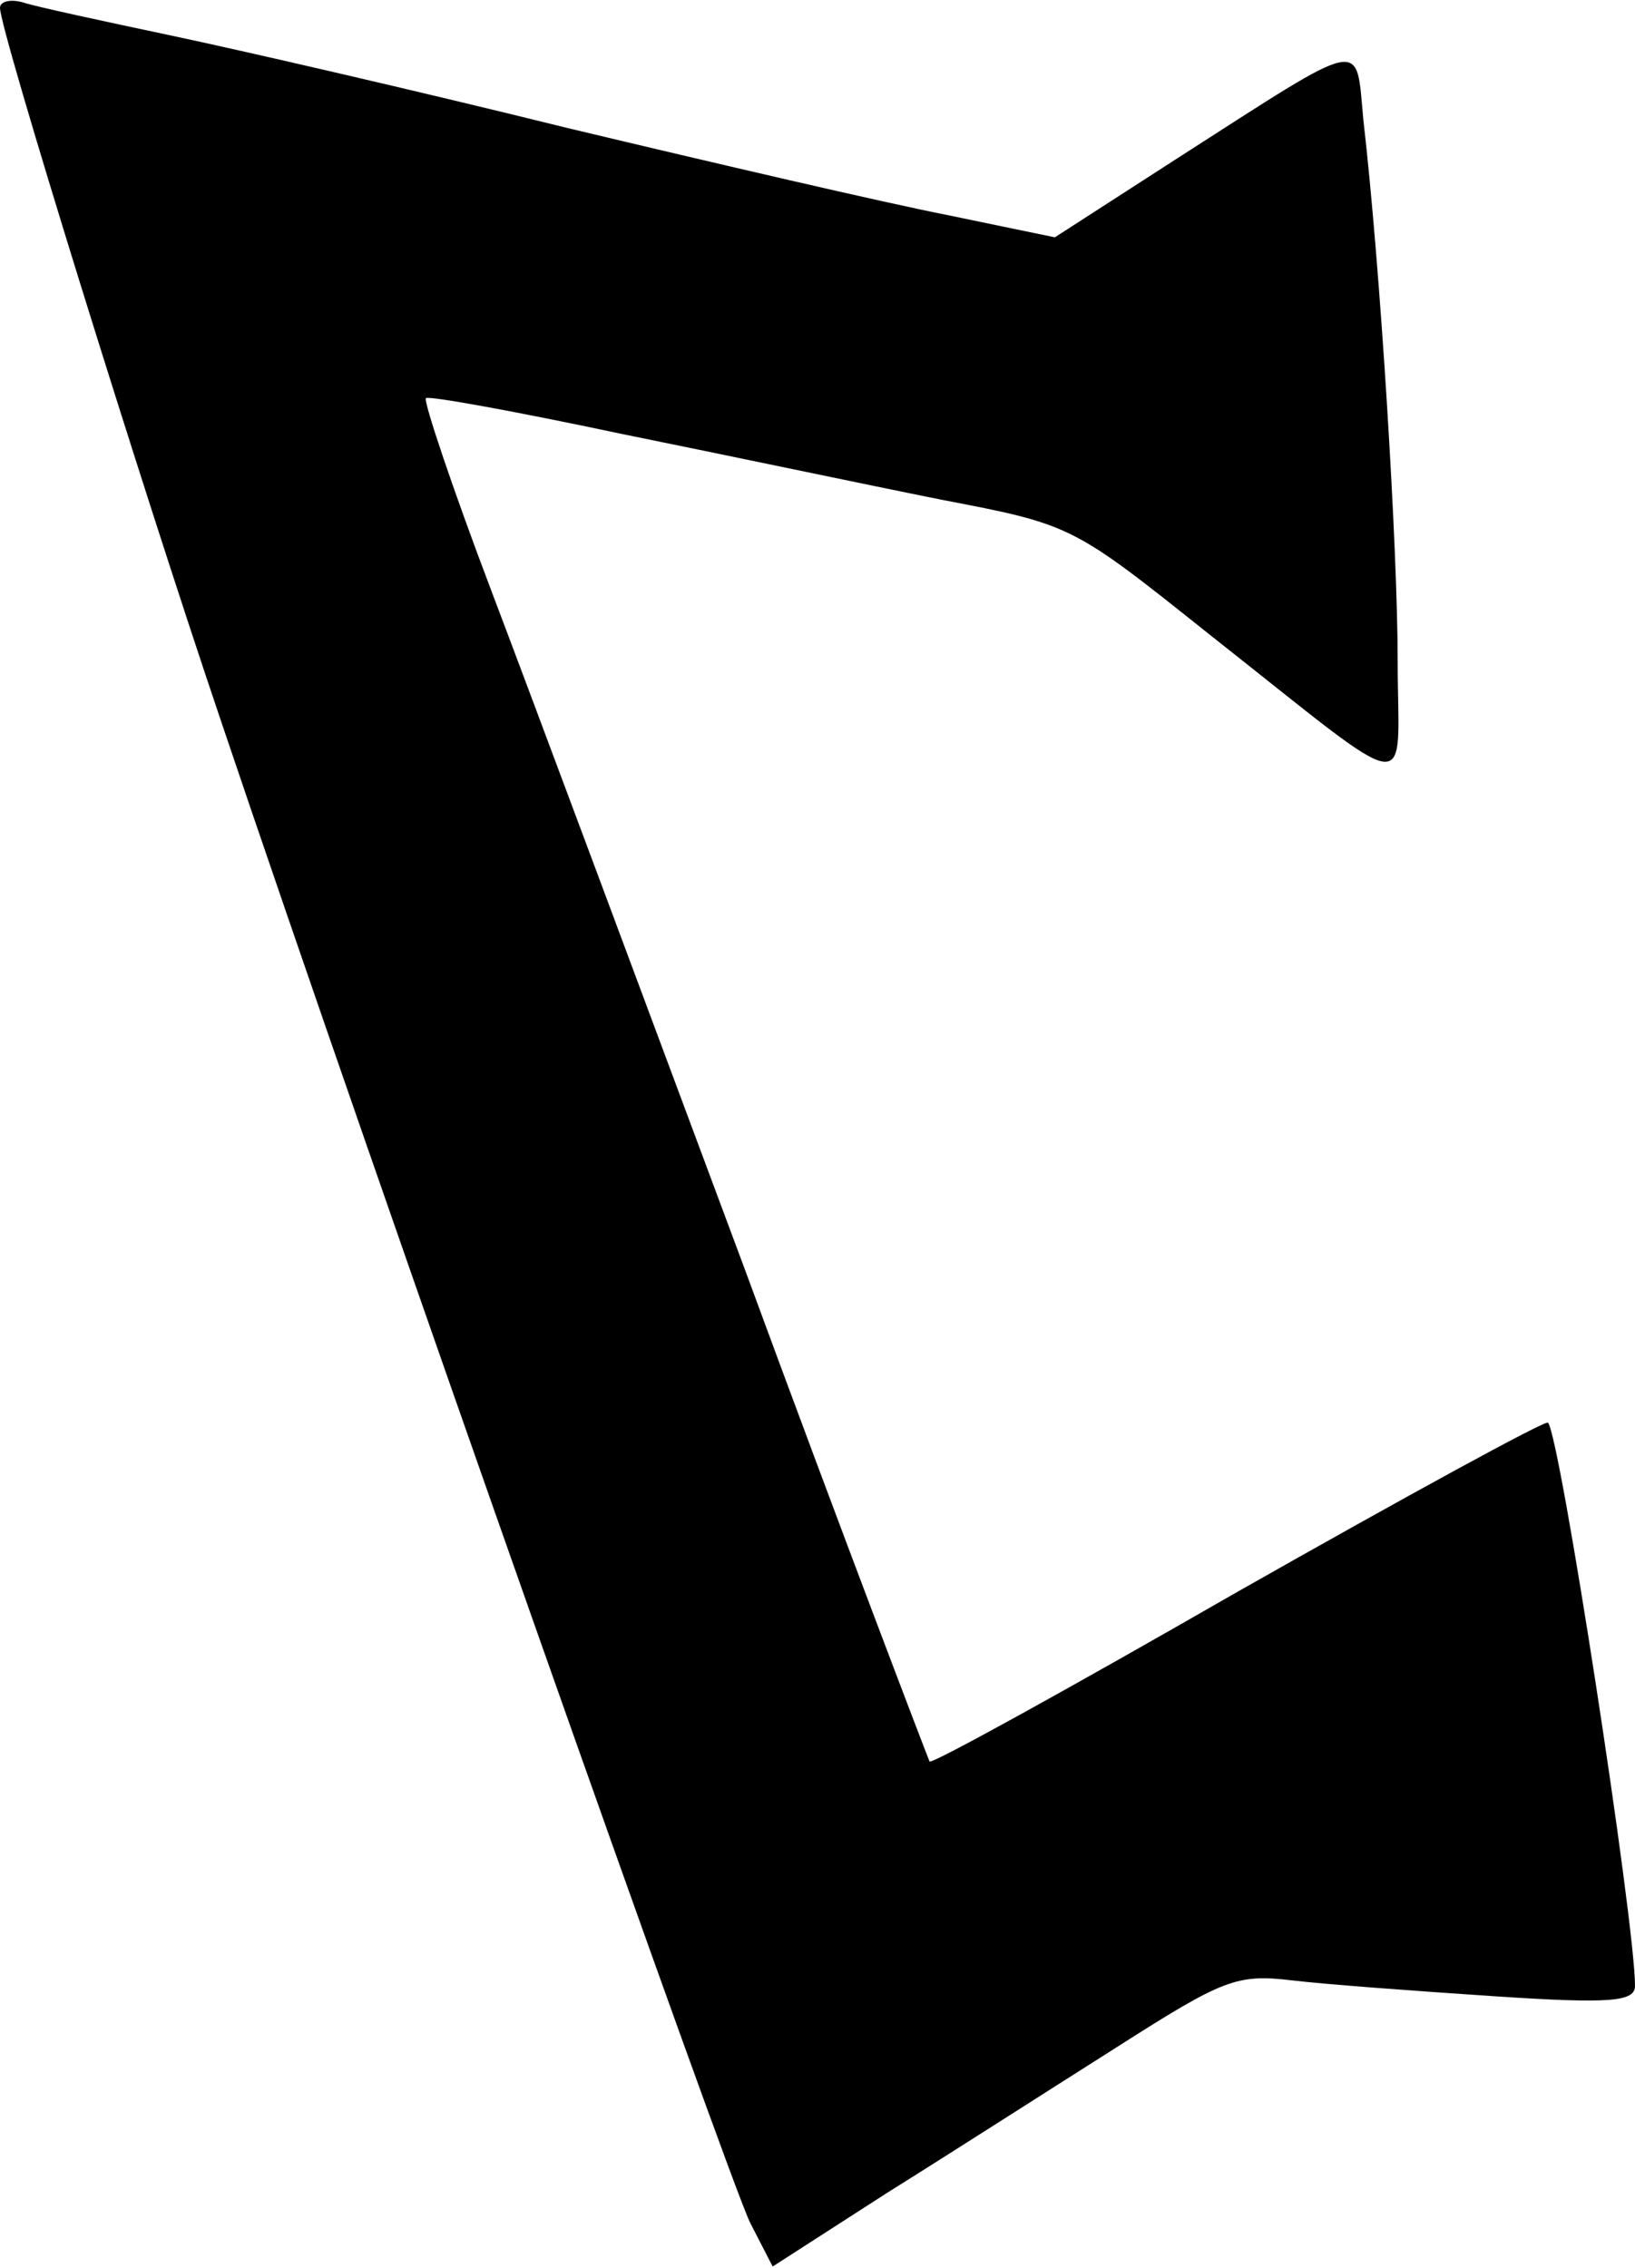 <?xml version="1.0" encoding="UTF-8" standalone="no"?>
<svg width="124px" height="172px" viewBox="0 0 124 172" version="1.1" xmlns="http://www.w3.org/2000/svg" xmlns:xlink="http://www.w3.org/1999/xlink">
    <!-- Generator: Sketch 3.8.3 (29802) - http://www.bohemiancoding.com/sketch -->
    <title>Group</title>
    <desc>Created with Sketch.</desc>
    <defs></defs>
    <g id="Page-1" stroke="none" stroke-width="1" fill="none" fill-rule="evenodd">
        <g id="Group" transform="translate(62, 85.95) scale(1, -1) translate(-62, -85.95) " fill="#000000">
            <path d="M0,171.3 C0,169.6 10.5,135.7 16.8,117.1 C28.5,82.4 55.3,6.5 56.9,3.3 L58.6,0 L67.3,5.6 C72.1,8.6 79.9,13.6 84.8,16.7 C92.8,21.8 93.8,22.2 98,21.7 C100.5,21.4 107.3,20.9 113.3,20.5 C122.3,19.9 124,20.1 124,21.3 C124,26.1 118.3,63.1 117.4,64 C117.2,64.2 106.6,58.4 93.9,51.2 C81.2,43.9 70.7,38.1 70.5,38.3 C70.4,38.5 64,55.2 56.5,75.6 C48.9,96 40.3,119.1 37.3,127 C34.3,134.9 32.1,141.5 32.3,141.7 C32.5,141.9 39.1,140.7 47.1,139 C55,137.4 65.9,135.1 71.4,134 C81.3,132.1 81.3,132.1 91.7,123.8 C107.8,111.1 106,111.4 106,121.8 C106,130.3 104.7,151.5 103.4,162.8 C102.8,169 103.8,169.2 89.3,159.9 L80,153.9 L71.8,155.6 C67.2,156.5 54.3,159.5 43,162.2 C31.7,165 18.2,168.1 13,169.2 C7.8,170.3 2.7,171.4 1.8,171.7 C0.8,172 0,171.8 0,171.3 L0,171.3 Z" id="Shape"></path>
        </g>
    </g>
</svg>
